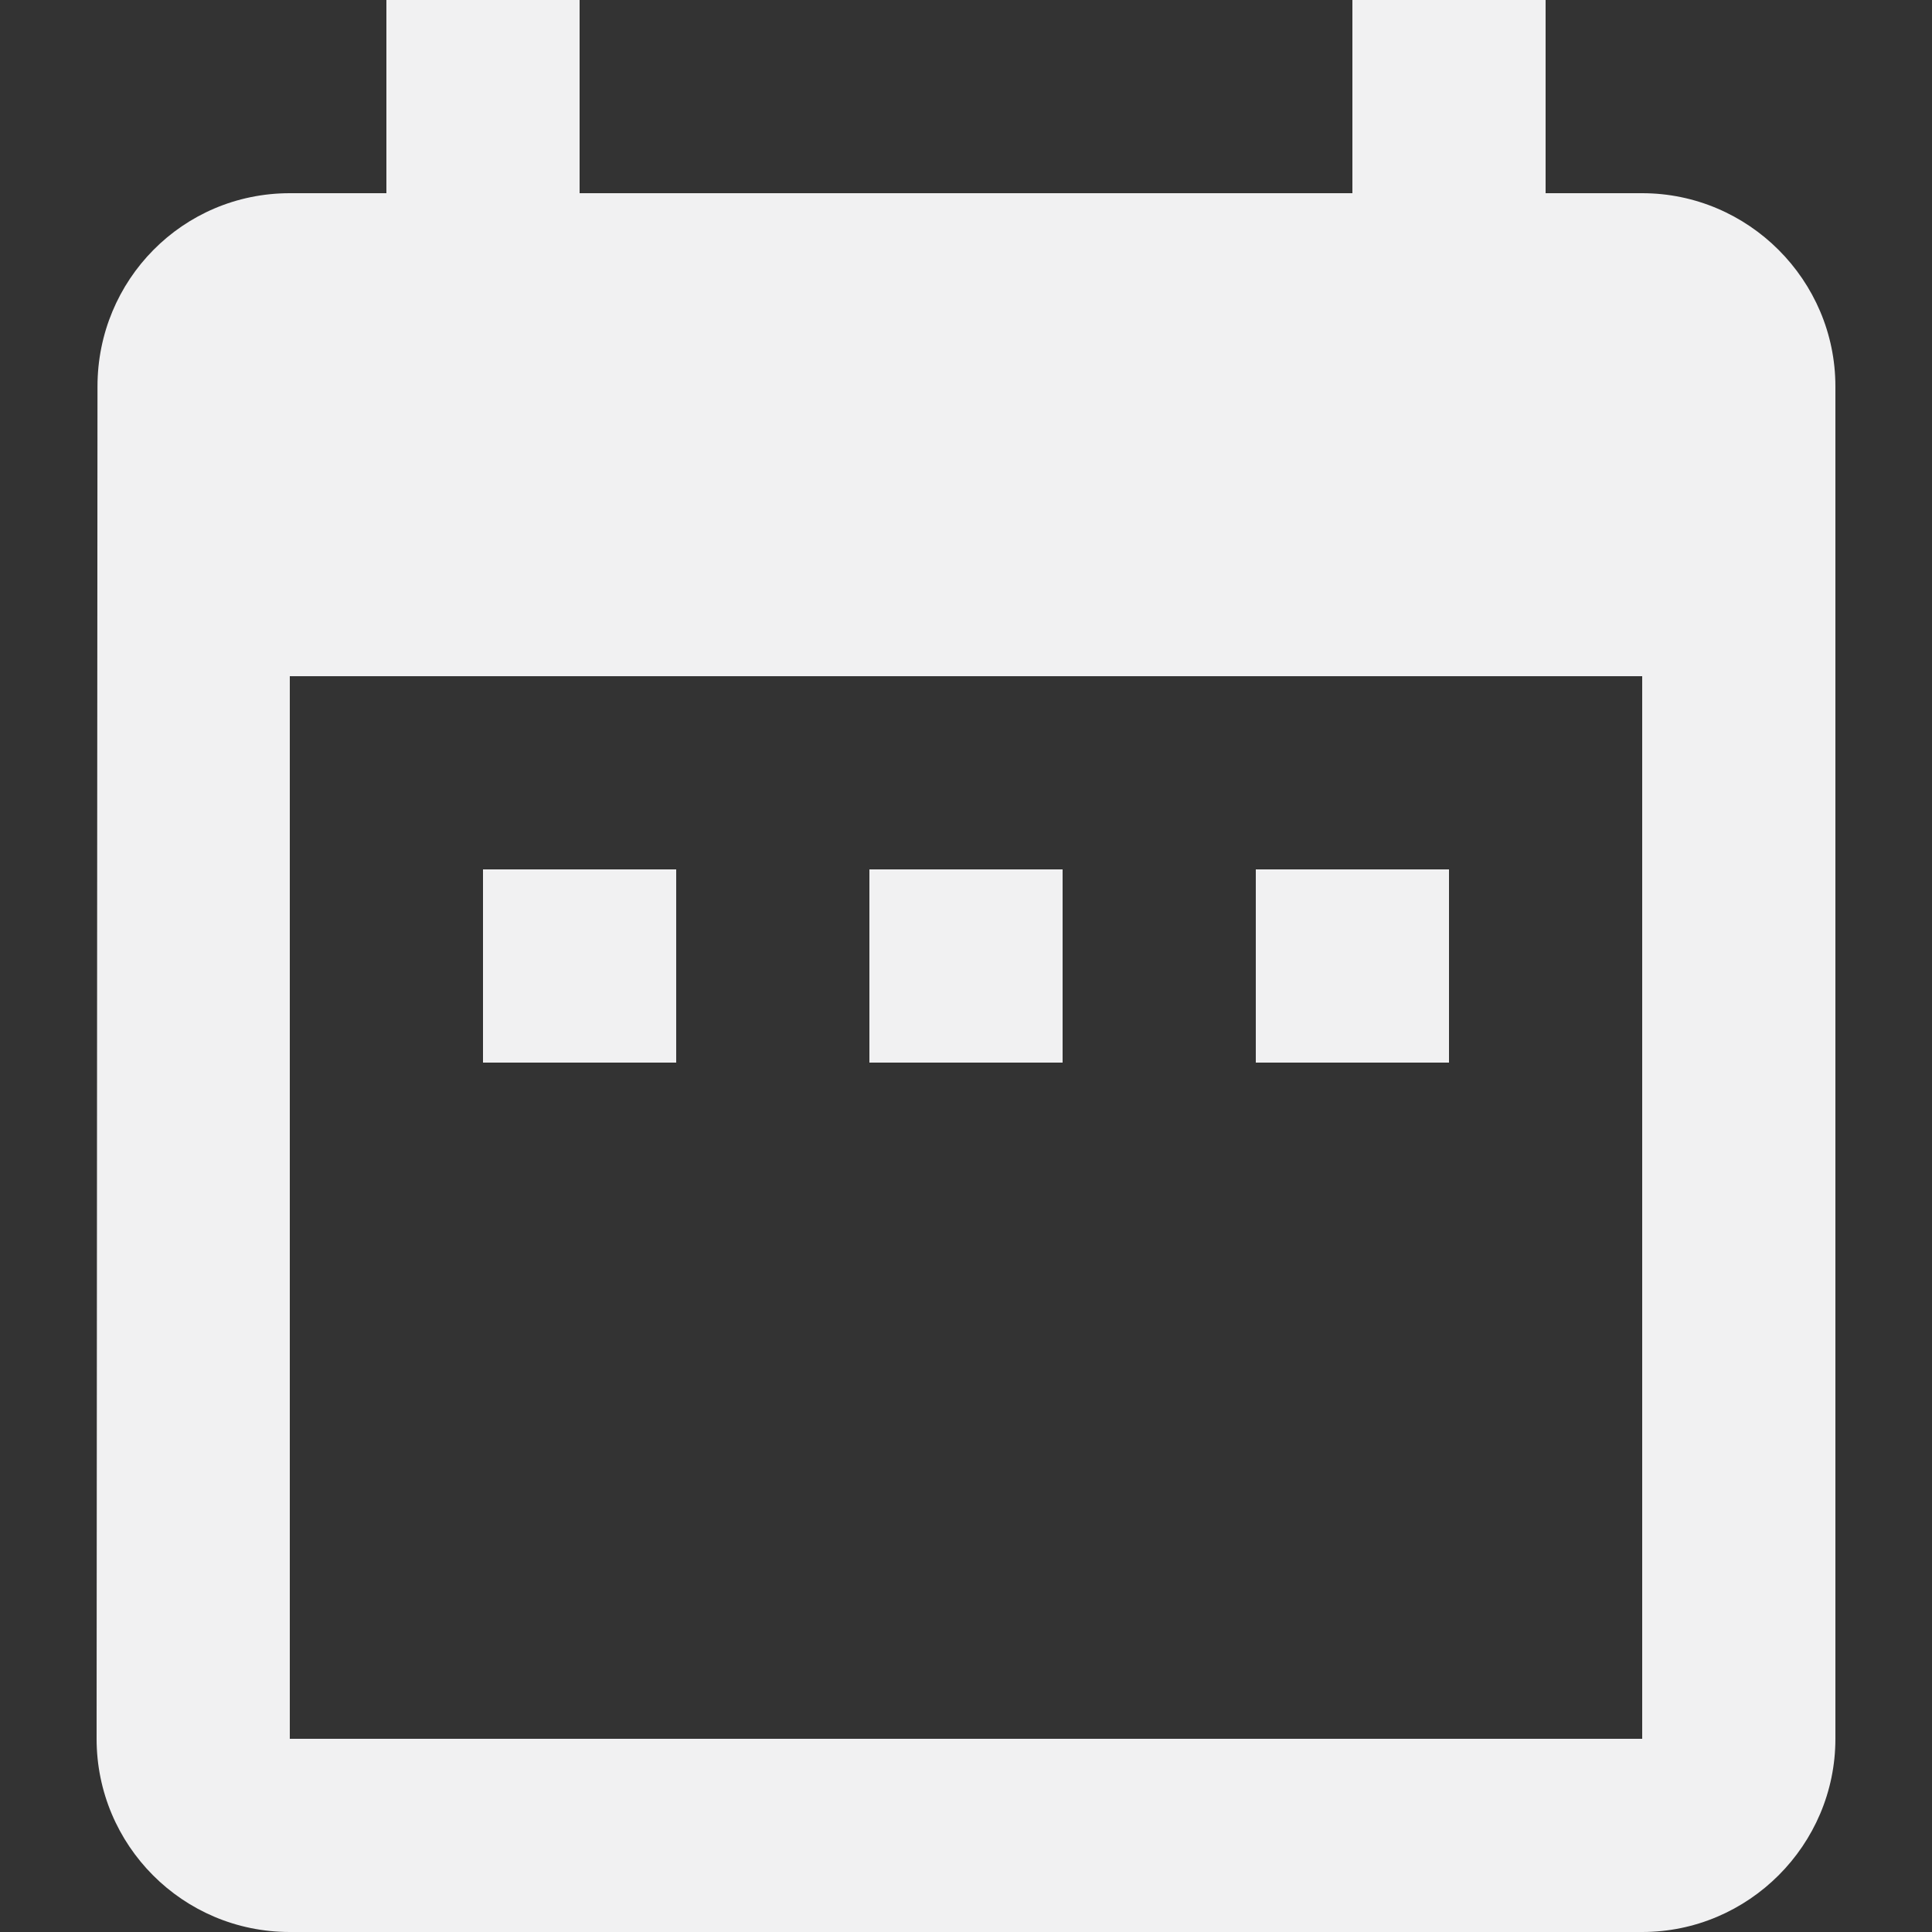 <svg width="13" height="13" viewBox="0 0 13 13" fill="none" xmlns="http://www.w3.org/2000/svg">
<rect x="0" y="0" width="13" height="13" fill="#333333" stroke="none"/>
<path d="M9.75 5.85H8.45V7.15H9.75V5.85Z" fill="#F1F1F2"/>
<path d="M7.15 5.85H5.85V7.15H7.15V5.85Z" fill="#F1F1F2"/>
<path d="M4.55 5.85H3.25V7.15H4.55V5.85Z" fill="#F1F1F2"/>
<path d="M11.05 1.3H10.4V0H9.1V1.3H3.9V0H2.6V1.3H1.95C1.228 1.3 0.656 1.885 0.656 2.6L0.65 11.7C0.65 12.415 1.228 13 1.95 13H11.05C11.765 13 12.35 12.415 12.35 11.7V2.6C12.35 1.885 11.765 1.3 11.05 1.3ZM11.05 11.7H1.95V4.55H11.05V11.7Z" fill="#F1F1F2"/>
</svg>
